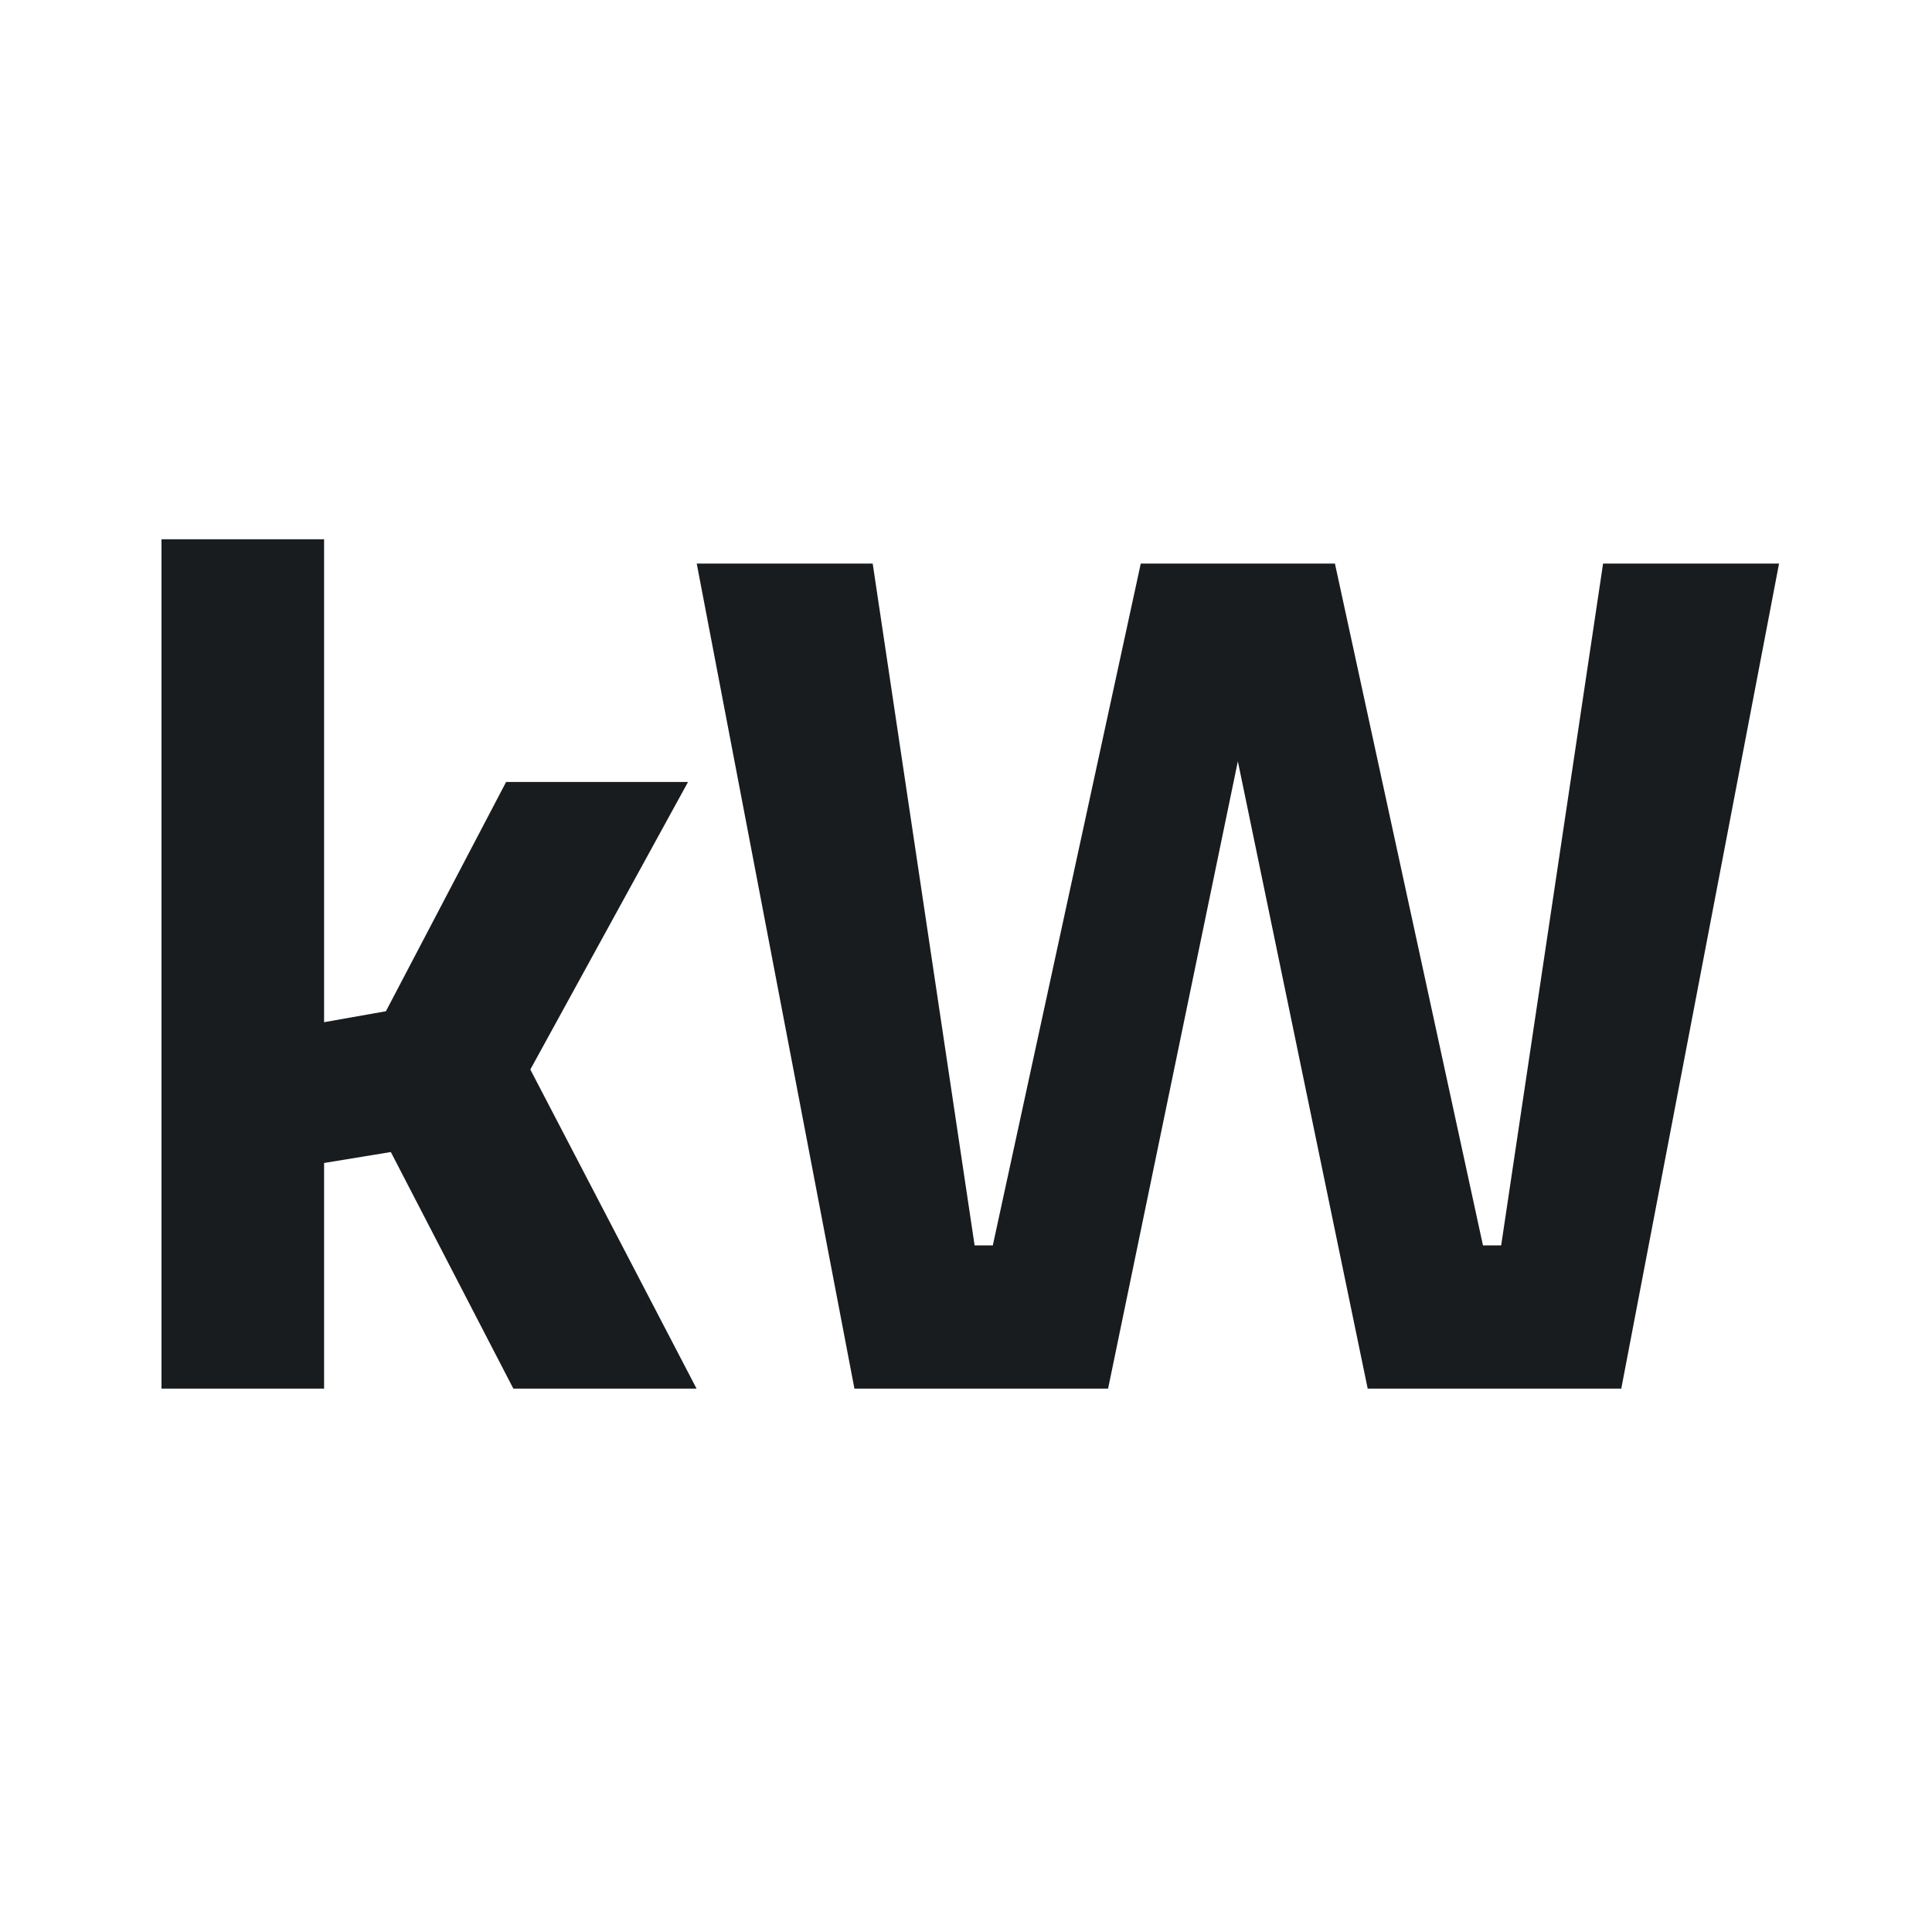 <svg width="24" height="24" viewBox="0 0 24 24" fill="none" xmlns="http://www.w3.org/2000/svg">
<path d="M4.026 17.25H2.006V6.699H4.026V12.698L4.794 12.562L6.287 9.714H8.547L6.588 13.286L8.653 17.25H6.377L4.855 14.311L4.026 14.447V17.25Z" fill="#191C1E"/>
<path d="M8.655 7.001H10.841L12.107 15.471H12.333L14.171 7.001H16.583L18.422 15.471H18.648L19.914 7.001H22.1L20.14 17.25H16.99L15.377 9.457L13.765 17.25H10.614L8.655 7.001Z" fill="#191C1E"/>
</svg>
